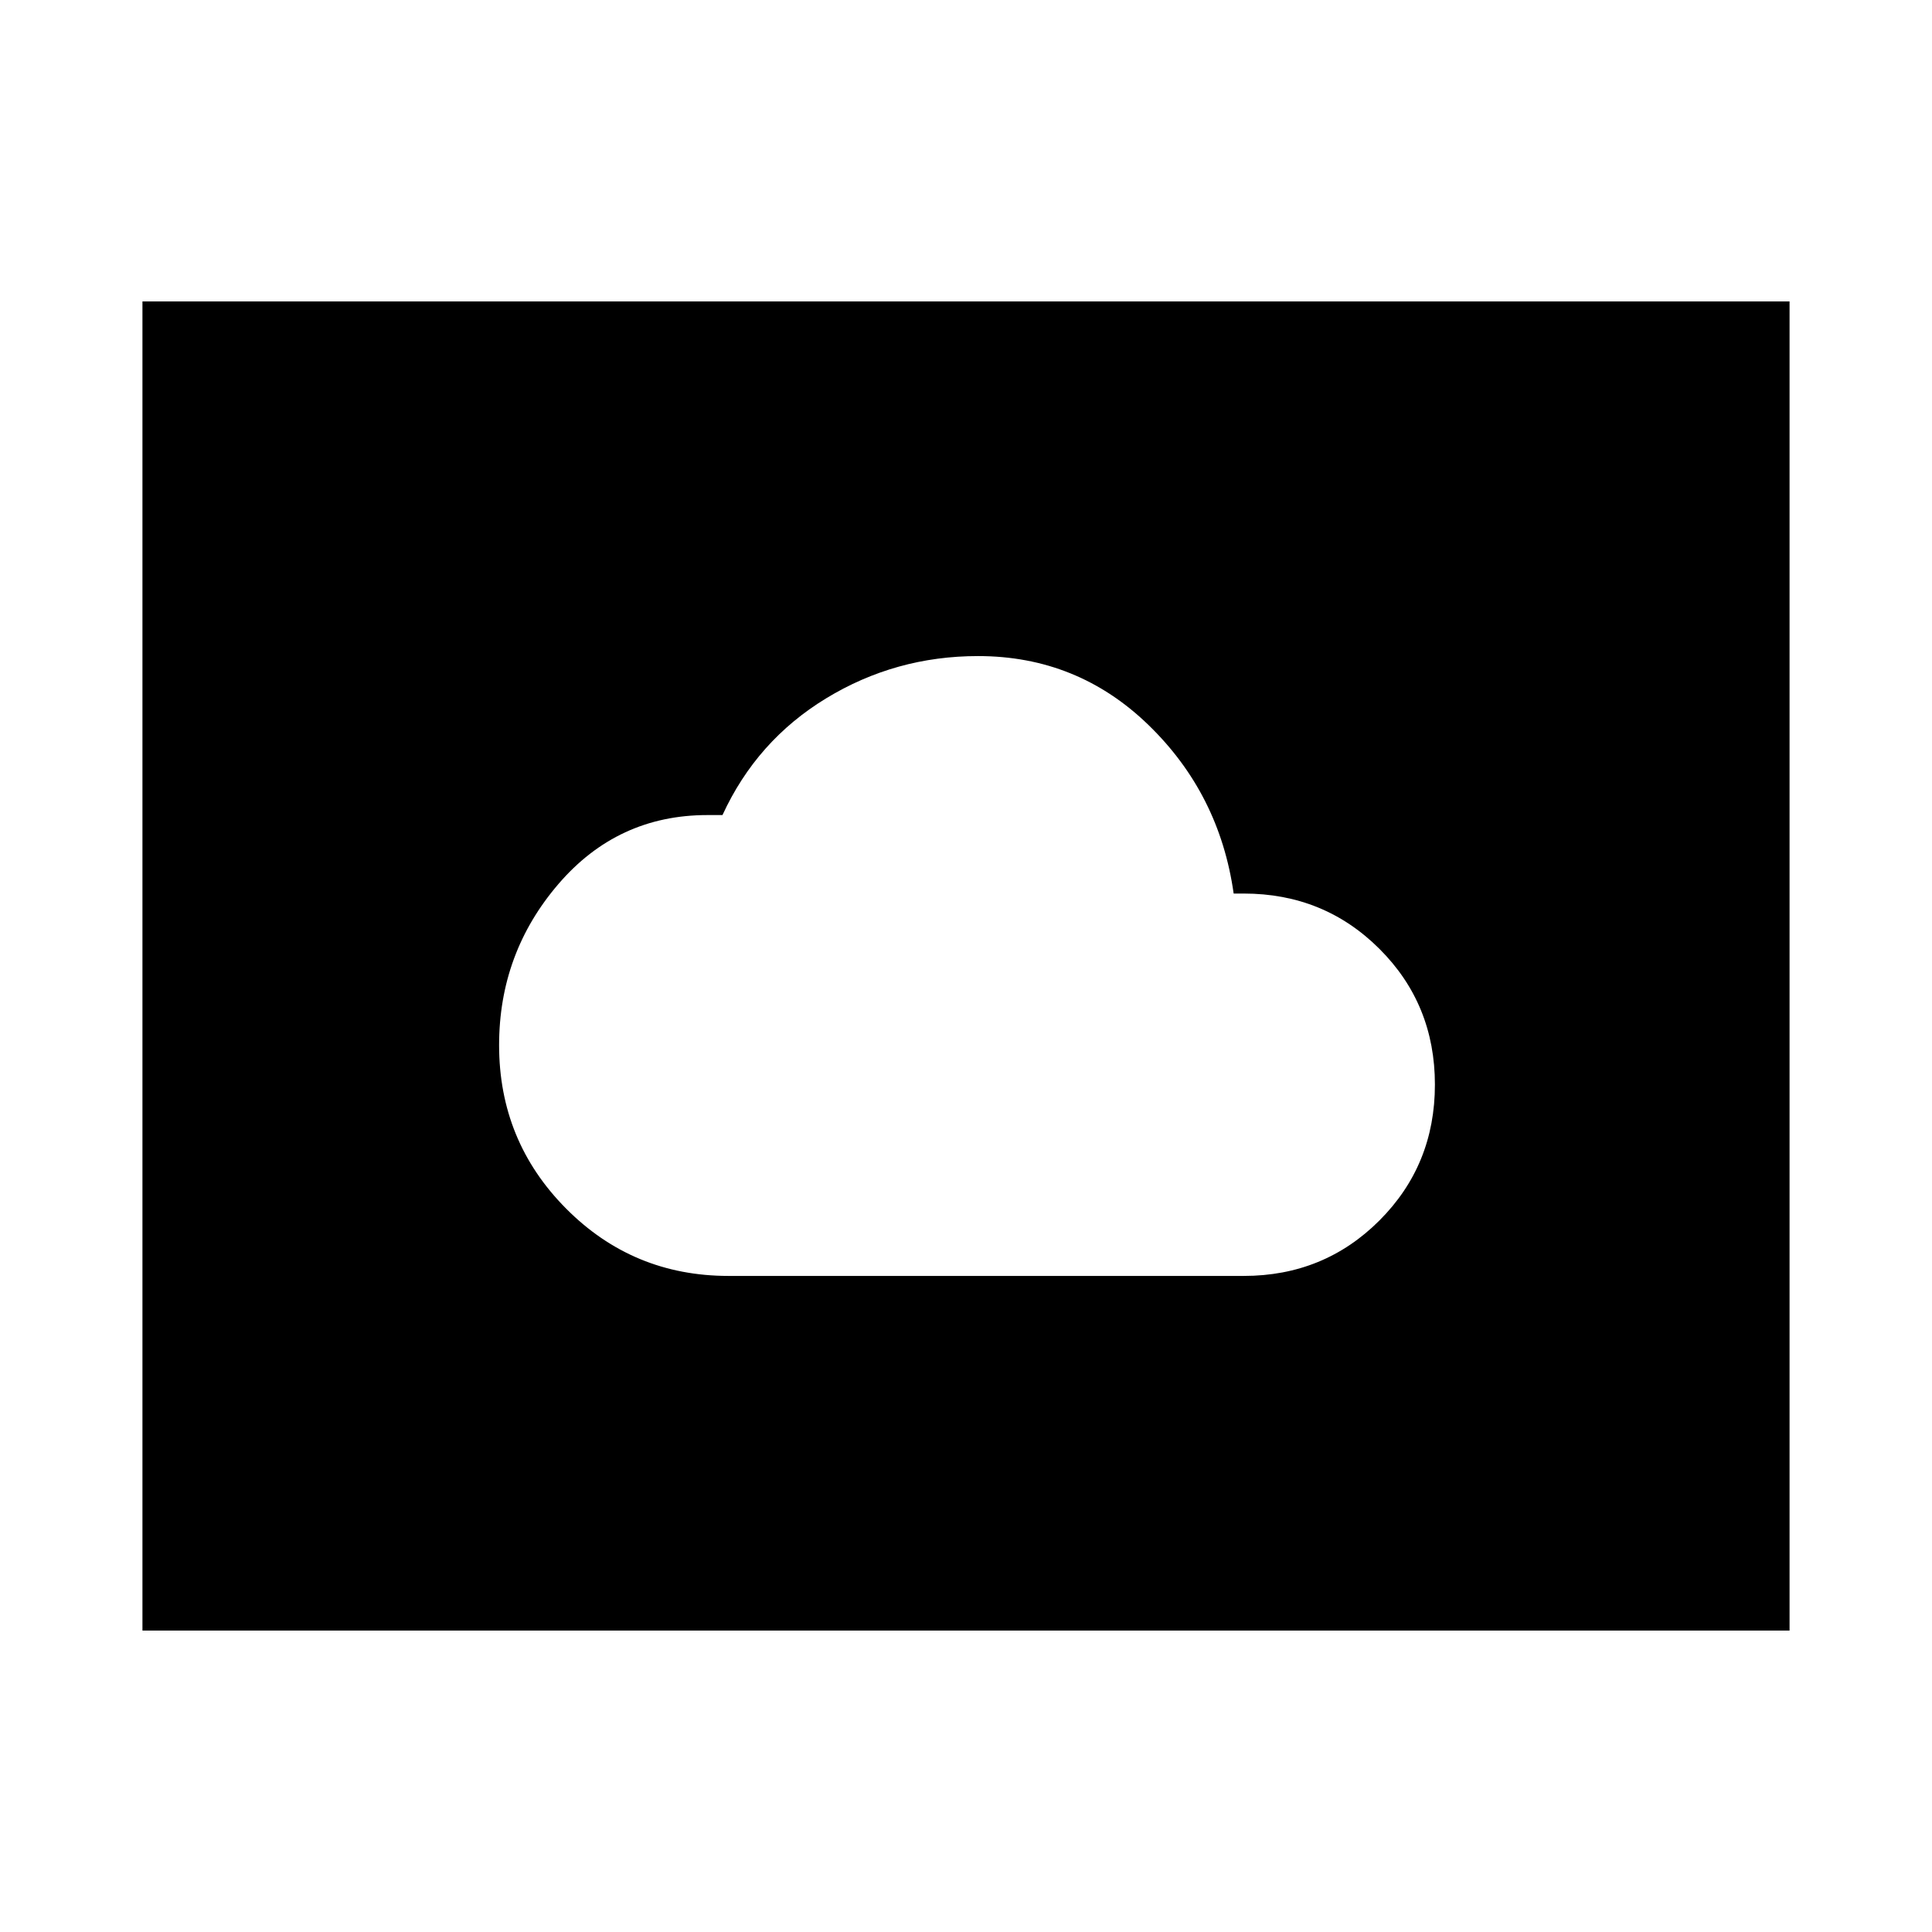 <svg xmlns="http://www.w3.org/2000/svg" height="24" viewBox="0 -960 960 960" width="24"><path d="M362-326h256q39.9 0 67.45-27.57Q713-381.14 713-421.07t-27.55-67.43Q657.9-516 618-516h-5q-7-49.5-42.32-83.75Q535.35-634 486-634q-41 0-75.5 21T359-555h-7.5q-44.63 0-74.06 34.31Q248-486.39 248-440.65q0 47.65 33.25 81.15Q314.5-326 362-326ZM70.78-149.78v-660.44h818.44v660.44H70.78Z"/></svg>